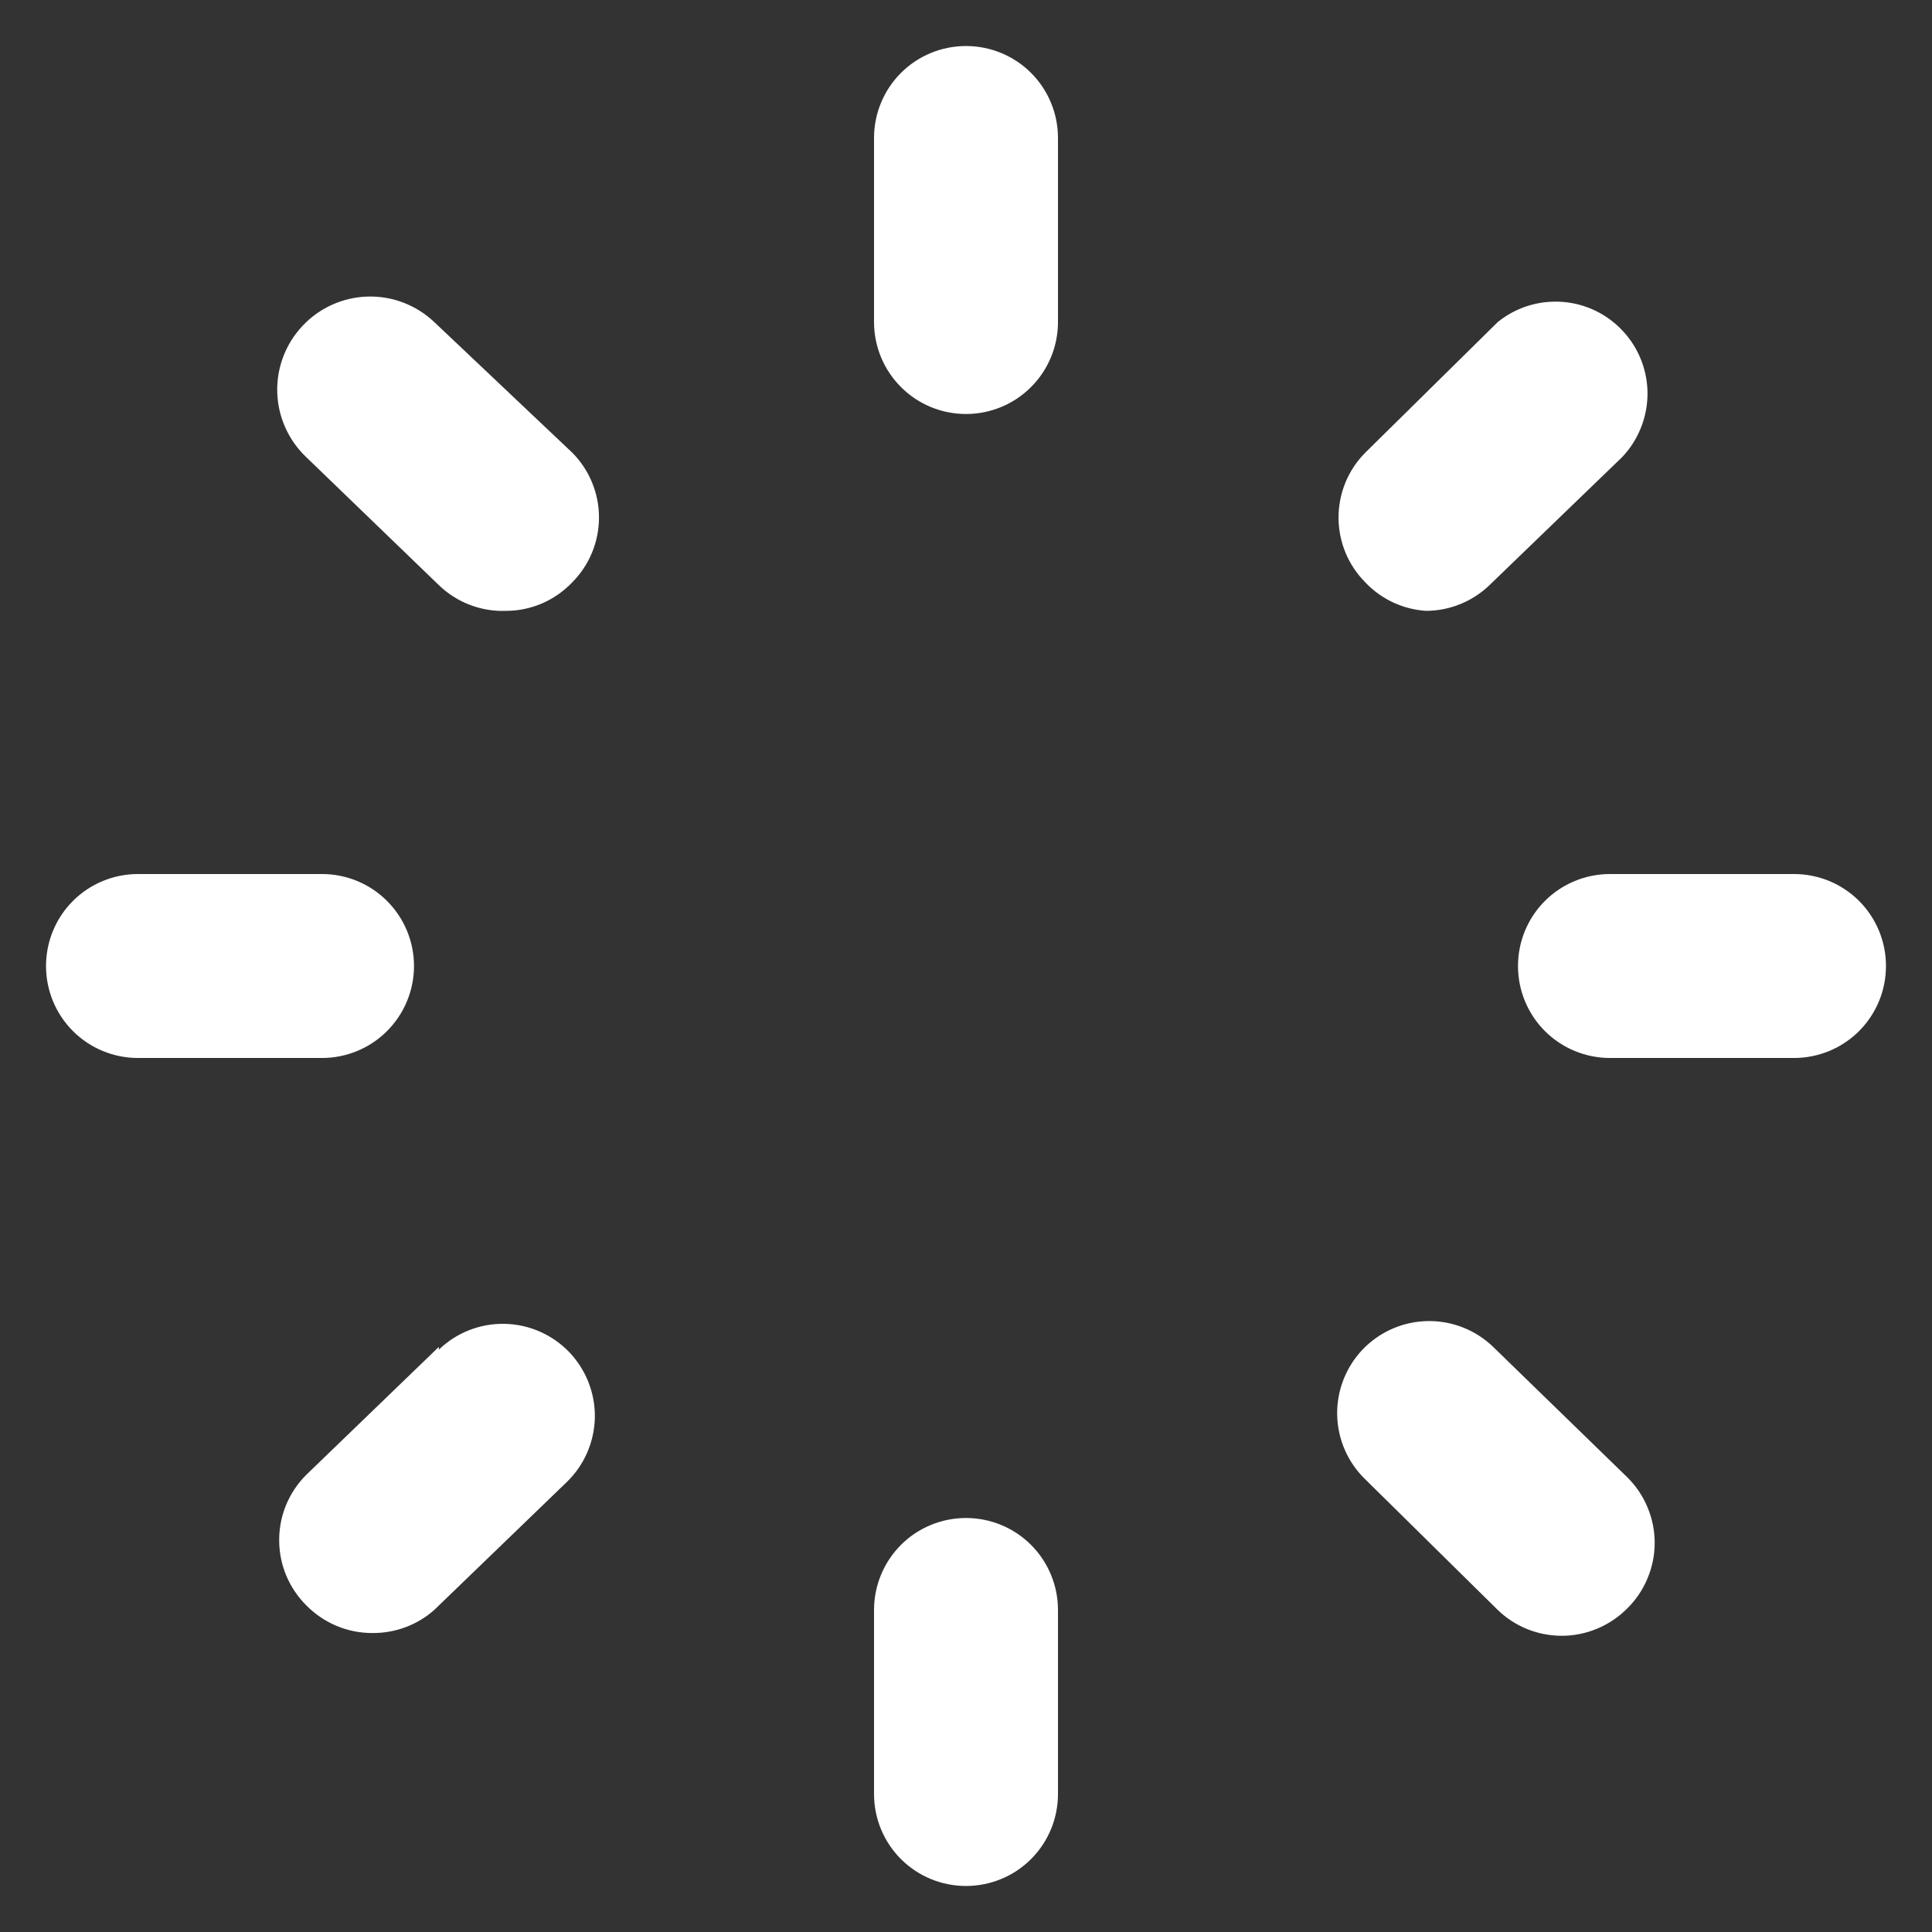 <svg width="28" height="28" viewBox="0 0 28 28" fill="none" xmlns="http://www.w3.org/2000/svg">
<rect x="0" y="0" width="28" height="28" fill="#333333" stroke="none"/>
<path d="M14 0.667C13.646 0.667 13.307 0.807 13.057 1.057C12.807 1.307 12.667 1.646 12.667 2V4.667C12.667 5.02 12.807 5.359 13.057 5.609C13.307 5.86 13.646 6 14 6C14.354 6 14.693 5.86 14.943 5.609C15.193 5.359 15.333 5.02 15.333 4.667V2C15.333 1.646 15.193 1.307 14.943 1.057C14.693 0.807 14.354 0.667 14 0.667ZM26 12.667H23.333C22.98 12.667 22.64 12.807 22.39 13.057C22.14 13.307 22 13.646 22 14C22 14.354 22.14 14.693 22.39 14.943C22.64 15.193 22.98 15.333 23.333 15.333H26C26.354 15.333 26.693 15.193 26.943 14.943C27.193 14.693 27.333 14.354 27.333 14C27.333 13.646 27.193 13.307 26.943 13.057C26.693 12.807 26.354 12.667 26 12.667ZM6 14C6 13.646 5.859 13.307 5.609 13.057C5.359 12.807 5.02 12.667 4.667 12.667H2C1.646 12.667 1.307 12.807 1.057 13.057C0.807 13.307 0.667 13.646 0.667 14C0.667 14.354 0.807 14.693 1.057 14.943C1.307 15.193 1.646 15.333 2 15.333H4.667C5.02 15.333 5.359 15.193 5.609 14.943C5.859 14.693 6 14.354 6 14ZM6.293 4.667C6.033 4.421 5.686 4.288 5.329 4.298C4.971 4.308 4.632 4.46 4.387 4.72C4.141 4.98 4.008 5.327 4.018 5.684C4.028 6.042 4.18 6.381 4.44 6.627L6.36 8.48C6.489 8.604 6.641 8.702 6.809 8.766C6.976 8.83 7.154 8.86 7.333 8.853C7.513 8.853 7.691 8.816 7.856 8.745C8.02 8.674 8.169 8.57 8.293 8.44C8.542 8.19 8.681 7.852 8.681 7.5C8.681 7.148 8.542 6.81 8.293 6.56L6.293 4.667ZM20.667 8.853C21.01 8.852 21.34 8.718 21.587 8.48L23.507 6.627C23.741 6.382 23.873 6.057 23.877 5.718C23.88 5.38 23.755 5.052 23.525 4.803C23.296 4.553 22.981 4.4 22.643 4.375C22.305 4.35 21.97 4.454 21.707 4.667L19.787 6.56C19.538 6.81 19.399 7.148 19.399 7.5C19.399 7.852 19.538 8.19 19.787 8.44C20.017 8.684 20.332 8.831 20.667 8.853ZM14 22C13.646 22 13.307 22.14 13.057 22.39C12.807 22.641 12.667 22.98 12.667 23.333V26C12.667 26.354 12.807 26.693 13.057 26.943C13.307 27.193 13.646 27.333 14 27.333C14.354 27.333 14.693 27.193 14.943 26.943C15.193 26.693 15.333 26.354 15.333 26V23.333C15.333 22.98 15.193 22.641 14.943 22.39C14.693 22.14 14.354 22 14 22ZM21.64 19.52C21.385 19.274 21.044 19.14 20.69 19.146C20.336 19.152 19.999 19.299 19.753 19.553C19.508 19.808 19.373 20.15 19.379 20.504C19.386 20.857 19.532 21.194 19.787 21.44L21.707 23.333C21.954 23.572 22.283 23.705 22.627 23.707C22.805 23.708 22.982 23.673 23.147 23.604C23.312 23.535 23.462 23.434 23.587 23.307C23.712 23.183 23.811 23.035 23.878 22.873C23.946 22.71 23.981 22.536 23.981 22.36C23.981 22.184 23.946 22.01 23.878 21.847C23.811 21.685 23.712 21.537 23.587 21.413L21.64 19.52ZM6.36 19.52L4.44 21.373C4.315 21.497 4.216 21.645 4.148 21.807C4.08 21.97 4.046 22.144 4.046 22.32C4.046 22.496 4.08 22.67 4.148 22.833C4.216 22.995 4.315 23.143 4.44 23.267C4.565 23.394 4.714 23.495 4.879 23.564C5.044 23.633 5.221 23.668 5.4 23.667C5.729 23.669 6.047 23.551 6.293 23.333L8.213 21.48C8.468 21.234 8.614 20.897 8.621 20.544C8.627 20.19 8.492 19.848 8.247 19.593C8.001 19.339 7.664 19.192 7.31 19.186C6.956 19.18 6.615 19.314 6.36 19.56V19.52Z" fill="#ffffff"/>
</svg>
